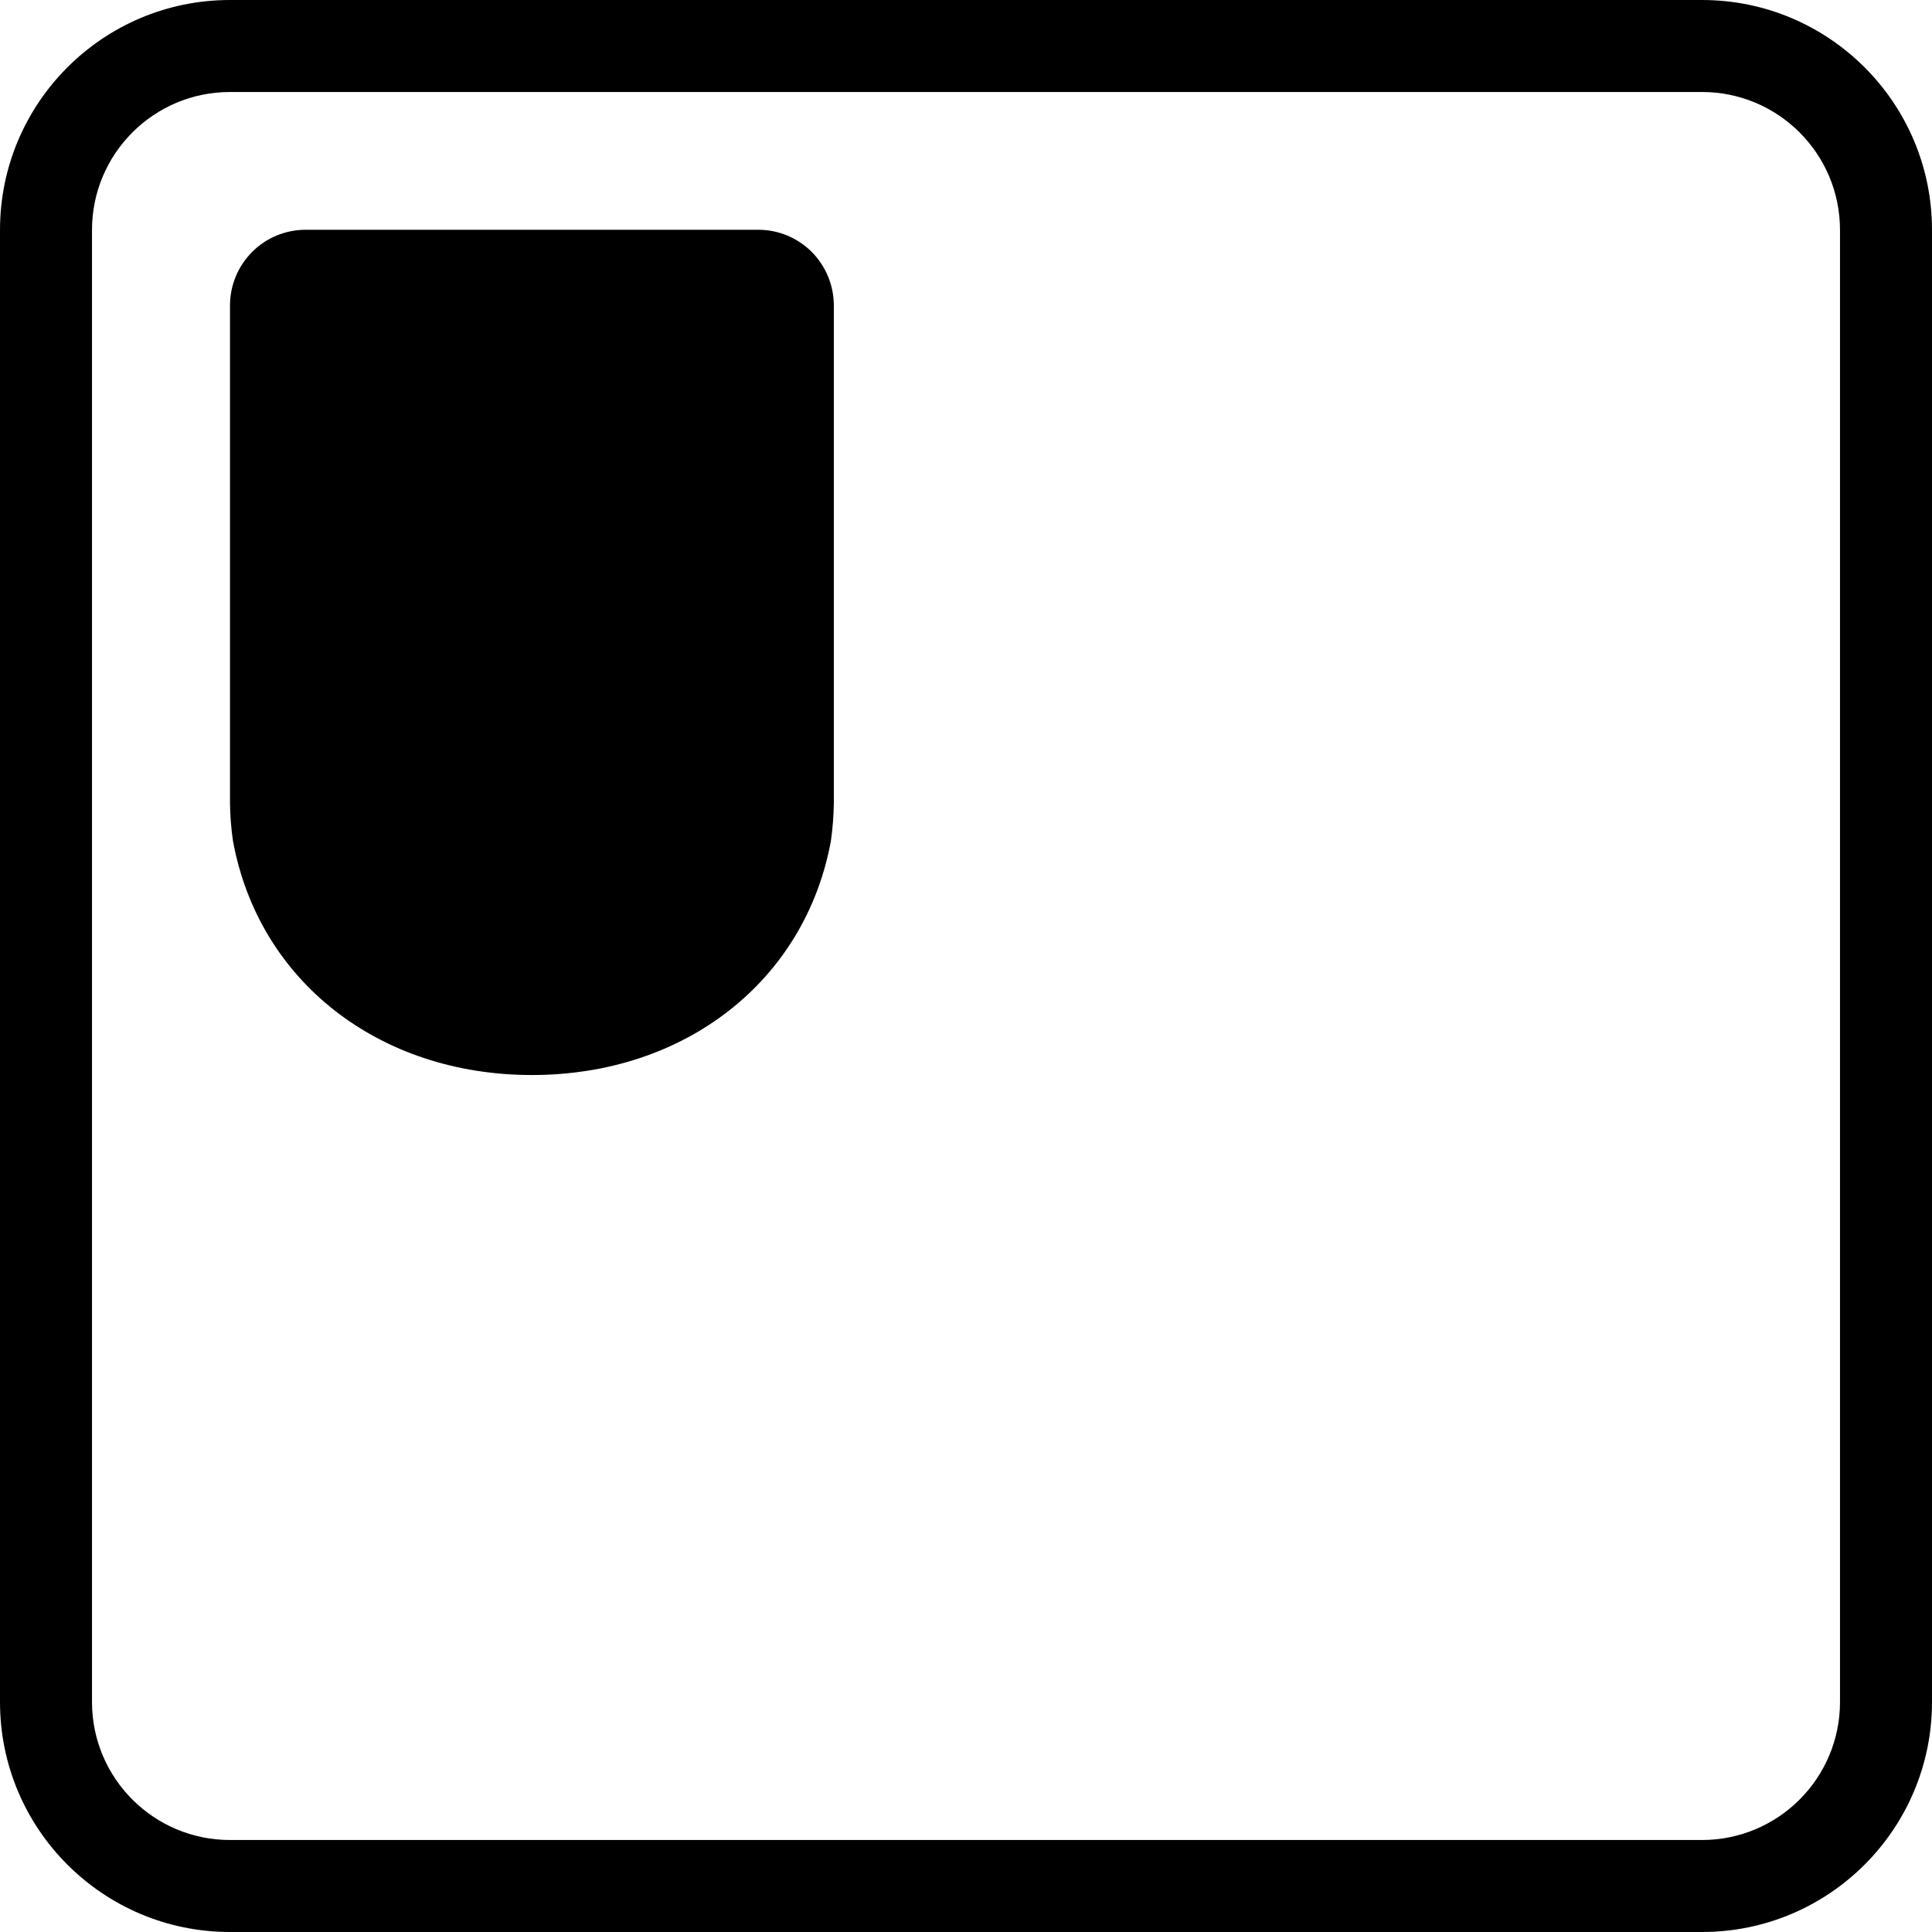 <svg width="42" height="42" viewBox="0 0 42 42" fill="none" xmlns="http://www.w3.org/2000/svg">
<path d="M6.644 4.995H16.484C16.7 4.995 16.914 5.037 17.114 5.12C17.314 5.203 17.495 5.325 17.648 5.478C17.8 5.632 17.921 5.814 18.003 6.014C18.085 6.214 18.127 6.429 18.127 6.645V17.468C18.122 17.741 18.101 18.013 18.063 18.283C17.503 21.325 14.892 23.37 11.564 23.37C8.235 23.37 5.623 21.325 5.065 18.283C5.025 18.013 5.004 17.741 5 17.468V6.639C5 6.203 5.174 5.785 5.482 5.476C5.79 5.168 6.208 4.995 6.644 4.995Z" fill="black"/>
<path fill-rule="evenodd" clip-rule="evenodd" d="M0 5C0 2.239 2.239 0 5 0H37C39.761 0 42 2.239 42 5V37C42 39.761 39.761 42 37 42H5C2.239 42 0 39.761 0 37V5ZM5 2H37C38.657 2 40 3.343 40 5V37C40 38.657 38.657 40 37 40H5C3.343 40 2 38.657 2 37V5C2 3.343 3.343 2 5 2Z" fill="black"/>
</svg>
